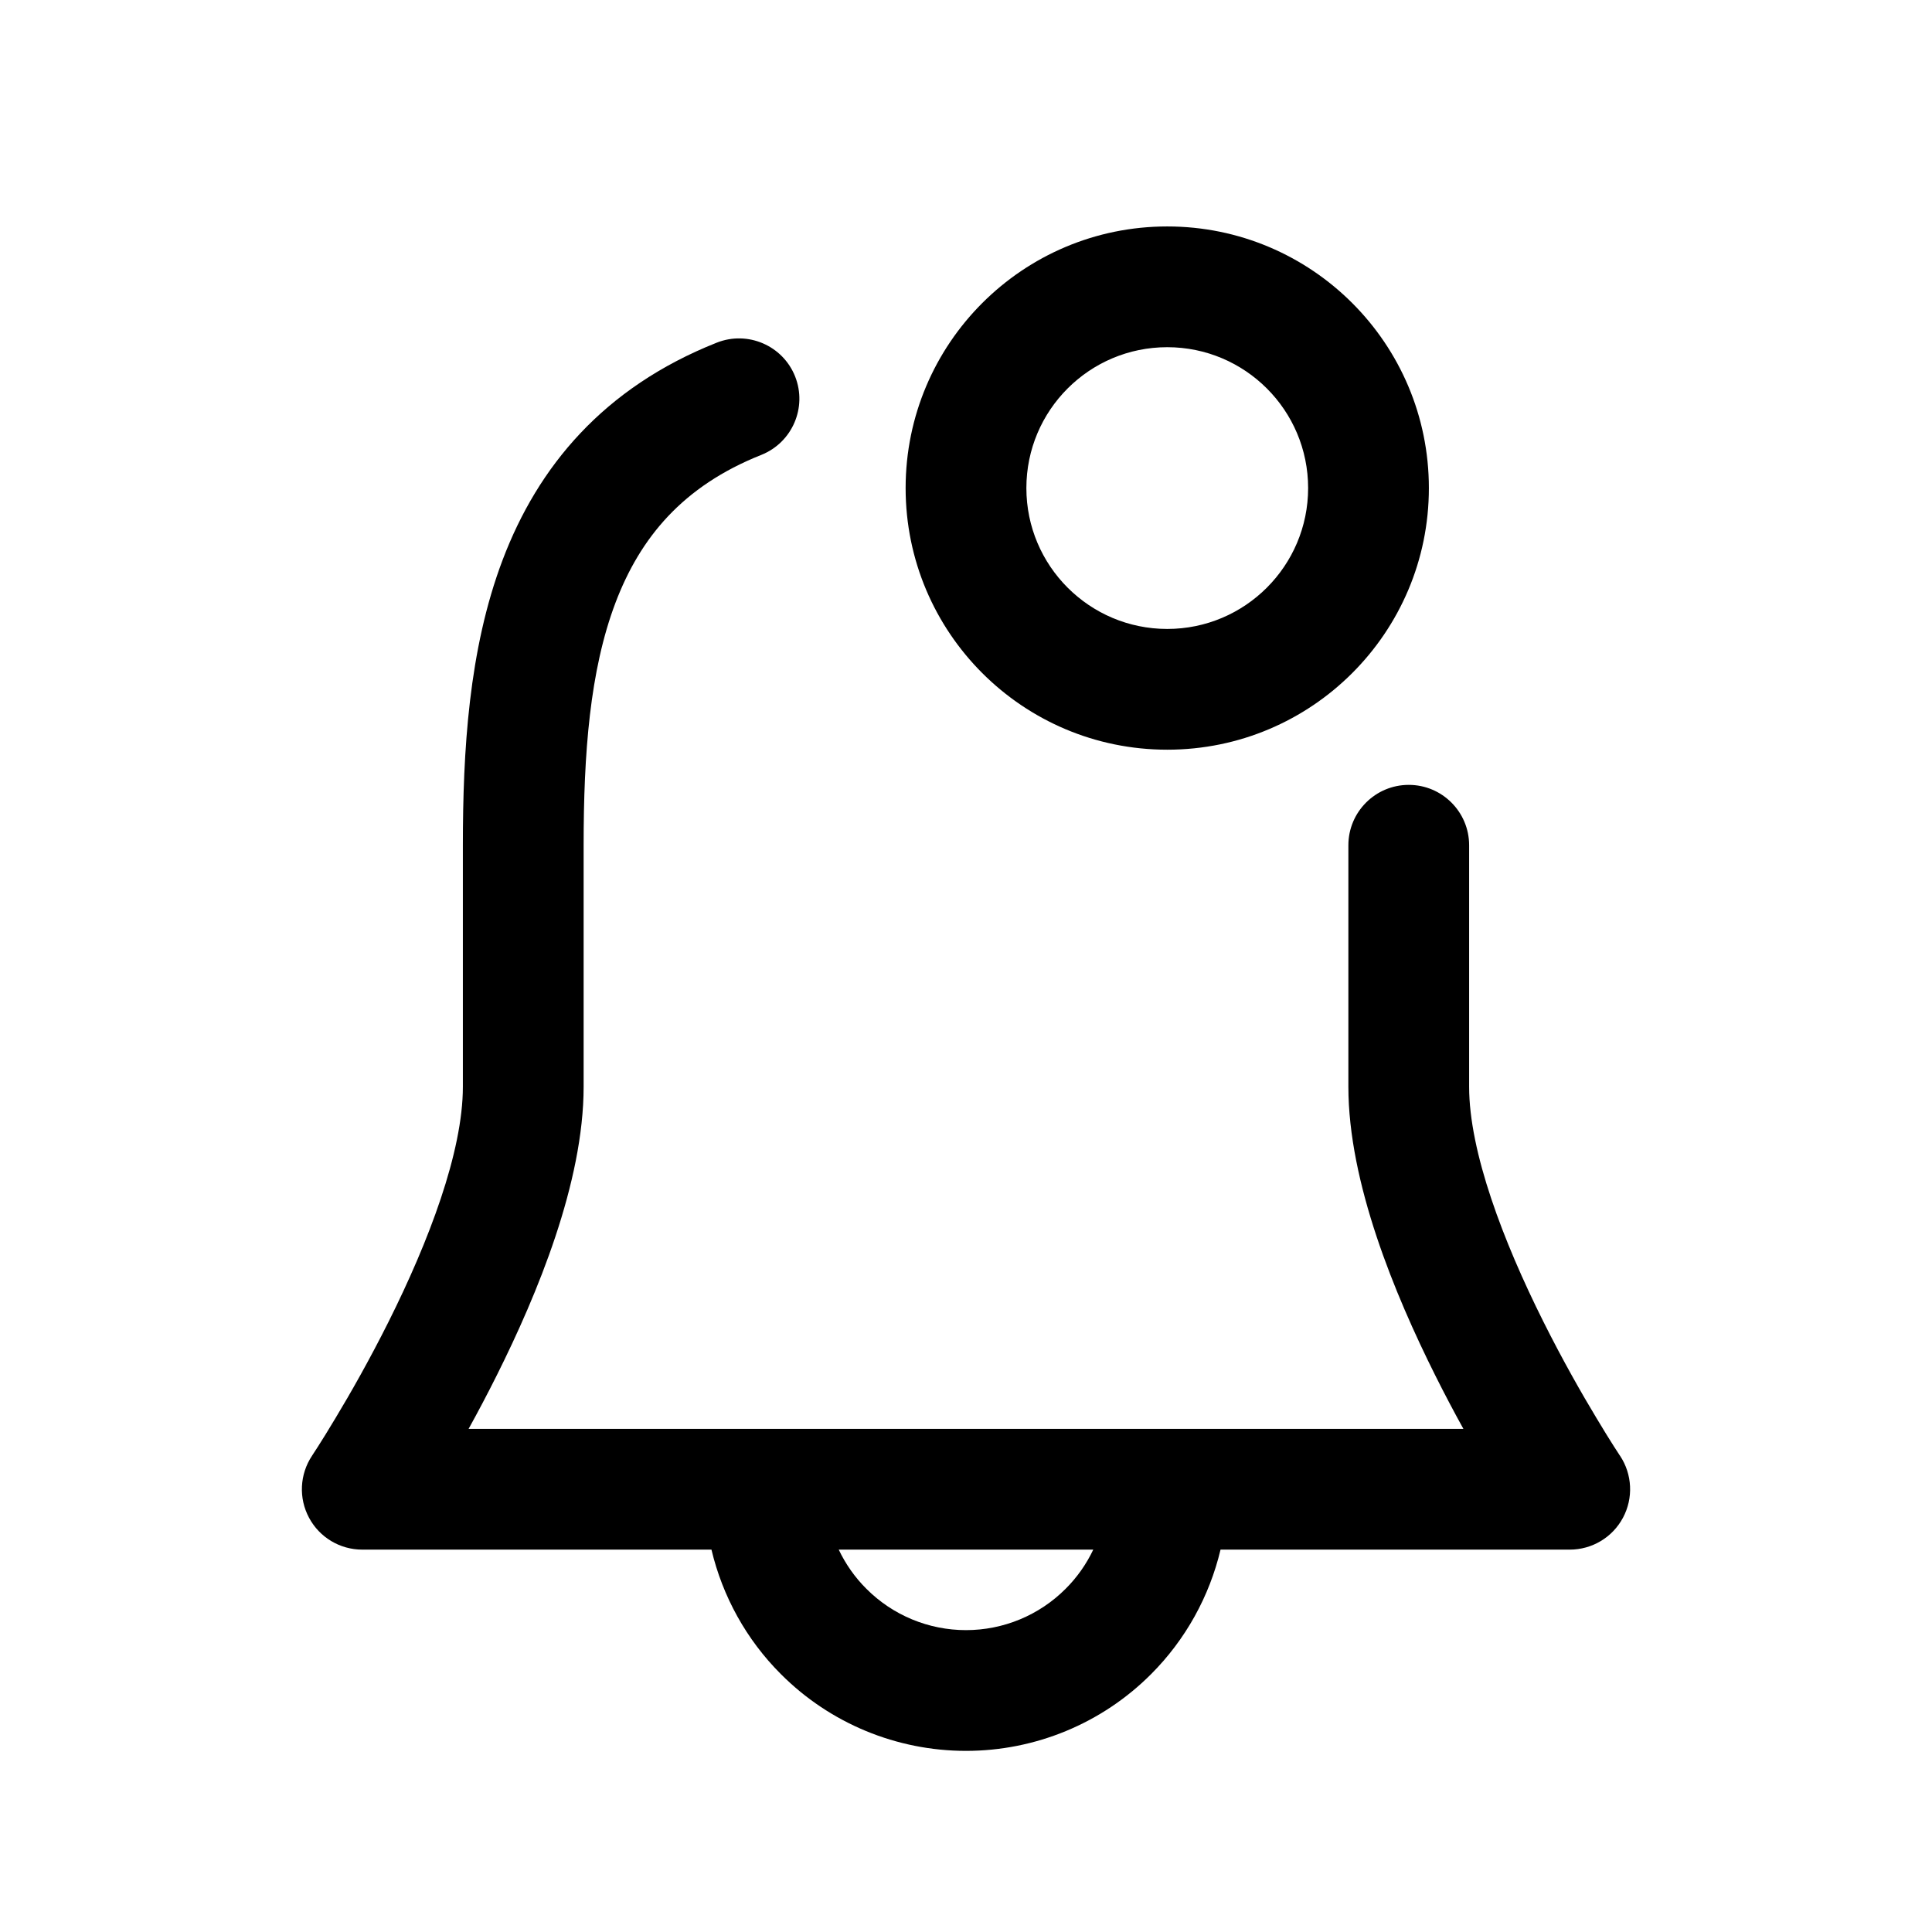 <svg width="1em" height="1em" viewBox="0 0 24 24" fill="none" xmlns="http://www.w3.org/2000/svg">
<path fill-rule="evenodd" clip-rule="evenodd" d="M12.75 6.063C12.75 5.096 13.534 4.313 14.5 4.313C15.466 4.313 16.25 5.096 16.25 6.063C16.25 7.029 15.466 7.813 14.5 7.813C13.534 7.813 12.75 7.029 12.75 6.063ZM14.5 2.813C12.705 2.813 11.25 4.268 11.25 6.063C11.25 7.858 12.705 9.313 14.5 9.313C16.295 9.313 17.75 7.858 17.75 6.063C17.75 4.268 16.295 2.813 14.5 2.813ZM9.877 4.676C10.03 5.061 9.842 5.497 9.457 5.651C8.48 6.039 7.952 6.681 7.646 7.487C7.326 8.332 7.25 9.364 7.25 10.5V13.5C7.25 14.691 6.674 16.079 6.171 17.085C6.052 17.323 5.934 17.546 5.821 17.75H18.179C18.066 17.546 17.948 17.323 17.829 17.085C17.326 16.079 16.75 14.691 16.75 13.5V10.5C16.75 10.086 17.086 9.75 17.5 9.75C17.914 9.75 18.25 10.086 18.25 10.5V13.5C18.25 14.309 18.674 15.421 19.171 16.415C19.41 16.893 19.65 17.314 19.831 17.614C19.921 17.764 19.995 17.884 20.047 17.965C20.073 18.005 20.093 18.036 20.106 18.056L20.12 18.078L20.124 18.083C20.277 18.313 20.292 18.61 20.161 18.854C20.031 19.098 19.777 19.25 19.5 19.25H15.162C15.024 19.831 14.727 20.369 14.298 20.798C13.689 21.408 12.862 21.75 12 21.75C11.138 21.75 10.311 21.408 9.702 20.798C9.272 20.369 8.976 19.831 8.838 19.25H4.5C4.223 19.25 3.969 19.098 3.839 18.854C3.708 18.61 3.723 18.314 3.876 18.084L3.88 18.078L3.894 18.056C3.907 18.036 3.927 18.005 3.953 17.965C4.005 17.884 4.079 17.764 4.169 17.614C4.35 17.314 4.59 16.893 4.829 16.415C5.326 15.421 5.75 14.309 5.75 13.5V10.5C5.75 9.337 5.821 8.071 6.244 6.955C6.682 5.799 7.493 4.817 8.903 4.257C9.288 4.104 9.724 4.292 9.877 4.676ZM10.419 19.25H13.581C13.496 19.429 13.38 19.595 13.237 19.737C12.909 20.066 12.464 20.25 12 20.25C11.536 20.25 11.091 20.066 10.763 19.737C10.62 19.595 10.504 19.429 10.419 19.25Z" fill="currentColor"/>
</svg>
